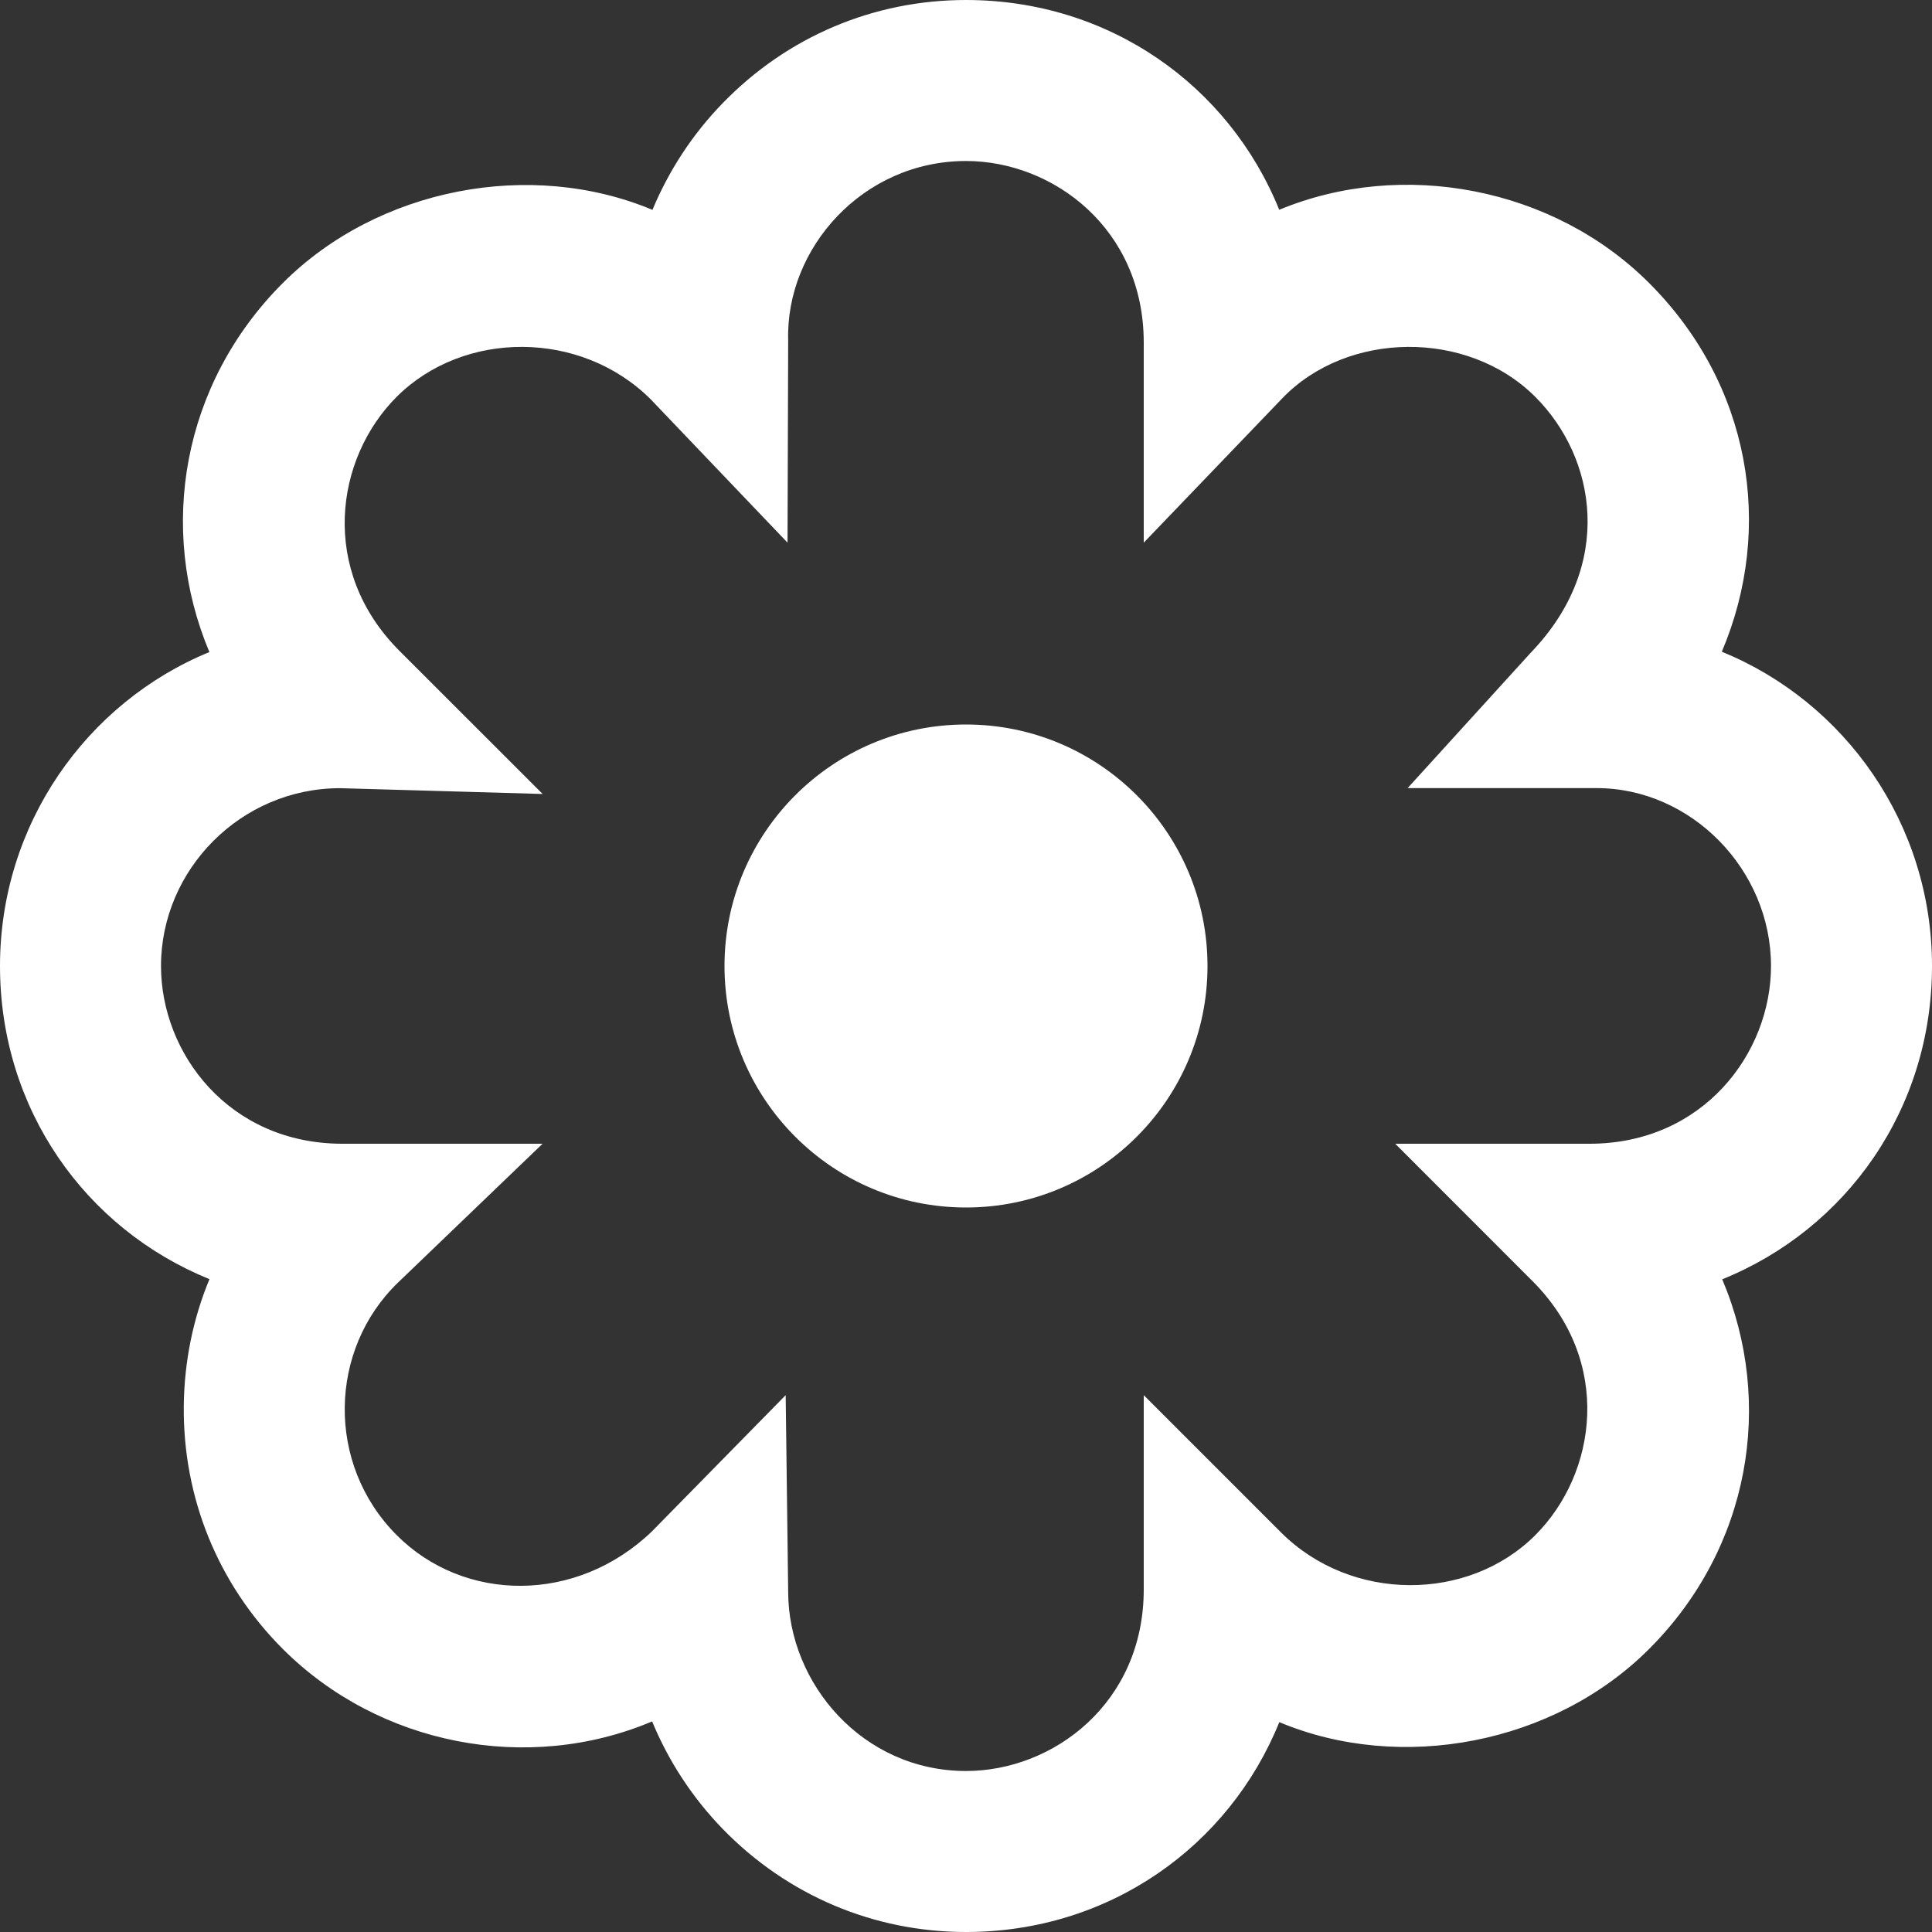 
<svg width="24" height="24" xmlns="http://www.w3.org/2000/svg" fill="#fff" clip-rule="evenodd"><rect width="100%" height="100%" fill="#333333" stroke="none"/><path d="M12 24c-1.147 0-2.22-.455-3.023-1.281-.378-.39-.674-.845-.876-1.335-1.547.654-3.393.294-4.587-.899-.806-.806-1.243-1.88-1.231-3.021.006-.551.115-1.083.319-1.574-1.543-.626-2.602-2.114-2.602-3.89 0-1.762 1.077-3.274 2.601-3.9-.644-1.532-.342-3.33.913-4.585 1.181-1.18 3.078-1.542 4.591-.908.203-.488.498-.941.875-1.328.801-.825 1.874-1.279 3.02-1.279 1.778 0 3.266 1.061 3.891 2.606 1.528-.634 3.404-.281 4.594.909 1.259 1.257 1.56 3.035.904 4.581 1.53.624 2.611 2.139 2.611 3.904 0 1.778-1.062 3.267-2.606 3.892.65 1.534.348 3.336-.909 4.593-1.183 1.182-3.083 1.541-4.593.908-.625 1.544-2.113 2.607-3.892 2.607zm-5.26-9.792l-1.793 1.722c-.864.83-.902 2.256-.018 3.141.839.84 2.234.852 3.17-.048l1.661-1.692.031 2.443c.001 1.141.927 2.226 2.209 2.226 1.085 0 2.208-.844 2.208-2.255v-2.414l1.707 1.707c.872.869 2.327.862 3.156.033.768-.767.965-2.158-.033-3.156l-1.706-1.707h2.413c1.411 0 2.255-1.123 2.255-2.208 0-1.198-.992-2.21-2.167-2.21h-2.347l1.537-1.69c1.035-1.079.808-2.412.048-3.171-.839-.838-2.335-.821-3.142.019l-1.721 1.793v-2.486c0-1.411-1.123-2.255-2.208-2.255-1.281 0-2.241 1.081-2.209 2.227l-.008 2.514-1.698-1.779c-.87-.869-2.327-.861-3.157-.033-.767.767-.964 2.158.034 3.156l1.779 1.778-2.514-.072h-.002c-1.233 0-2.225 1.012-2.225 2.209 0 1.085.843 2.208 2.255 2.208h2.485zm5.26-5.208c1.656 0 3 1.344 3 3s-1.344 3-3 3-3-1.344-3-3 1.344-3 3-3z"/></svg>